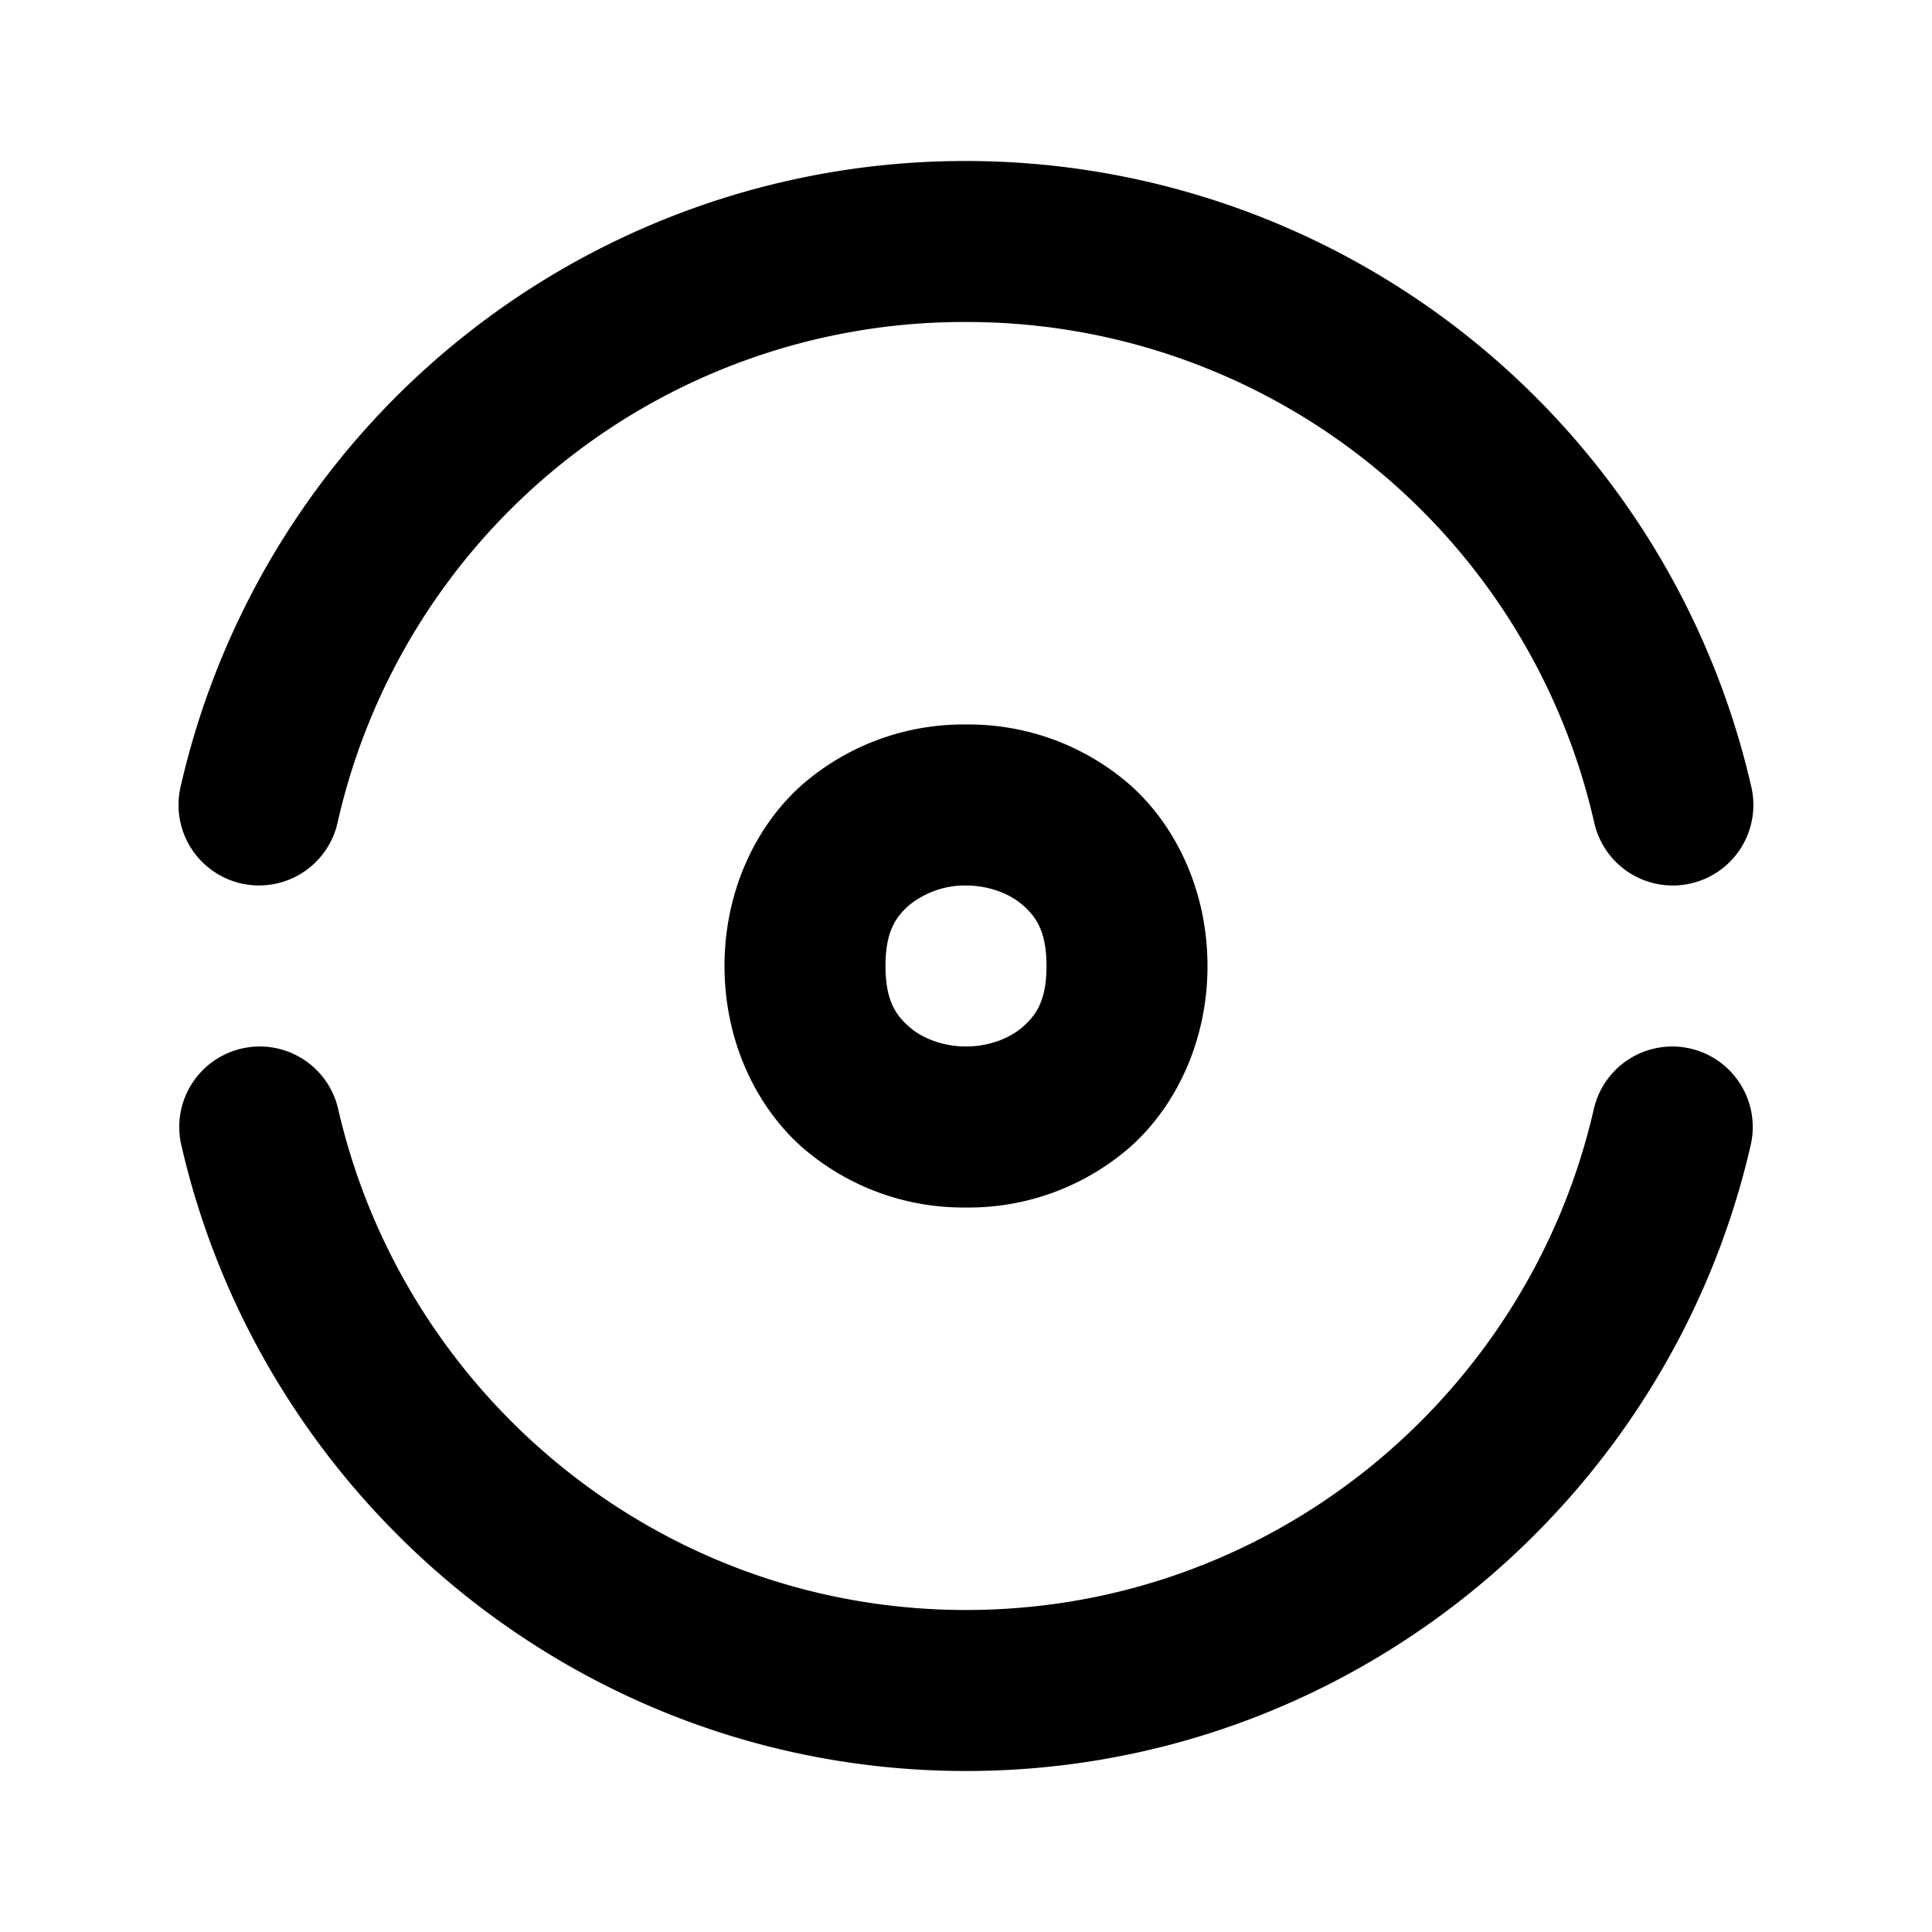 <svg xmlns="http://www.w3.org/2000/svg" width="24" height="24" viewBox="0 0 24 24"><path d="M12 2a9.995 9.995 0 0 0-9.758 7.78 1 1 0 0 0 .756 1.195 1 1 0 0 0 1.195-.754A7.976 7.976 0 0 1 11.998 4H12a7.99 7.99 0 0 1 7.805 6.223 1 1 0 0 0 1.197.752 1 1 0 0 0 .754-1.198A10.01 10.01 0 0 0 12.002 2zm0 7a3.05 3.05 0 0 0-2.04.752C9.38 10.269 9 11.083 9 12s.38 1.731.96 2.248A3.05 3.05 0 0 0 12 15a3.05 3.05 0 0 0 2.04-.752c.58-.517.96-1.331.96-2.248s-.38-1.731-.96-2.248A3.05 3.05 0 0 0 12 9zm0 2c.278 0 .542.098.71.248.17.15.29.335.29.752s-.12.602-.29.752c-.168.15-.432.248-.71.248s-.542-.098-.71-.248c-.17-.15-.29-.335-.29-.752s.12-.602.29-.752A1.1 1.1 0 0 1 12 11zm-8.605 2.014a1 1 0 0 0-.391.011 1 1 0 0 0-.752 1.198C3.272 18.669 7.256 22 12 22c4.745 0 8.73-3.33 9.748-7.777a1 1 0 0 0-.752-1.198 1 1 0 0 0-1.197.752C18.986 17.33 15.809 20 12 20c-3.808 0-6.984-2.67-7.799-6.223a1 1 0 0 0-.806-.763z"/></svg>